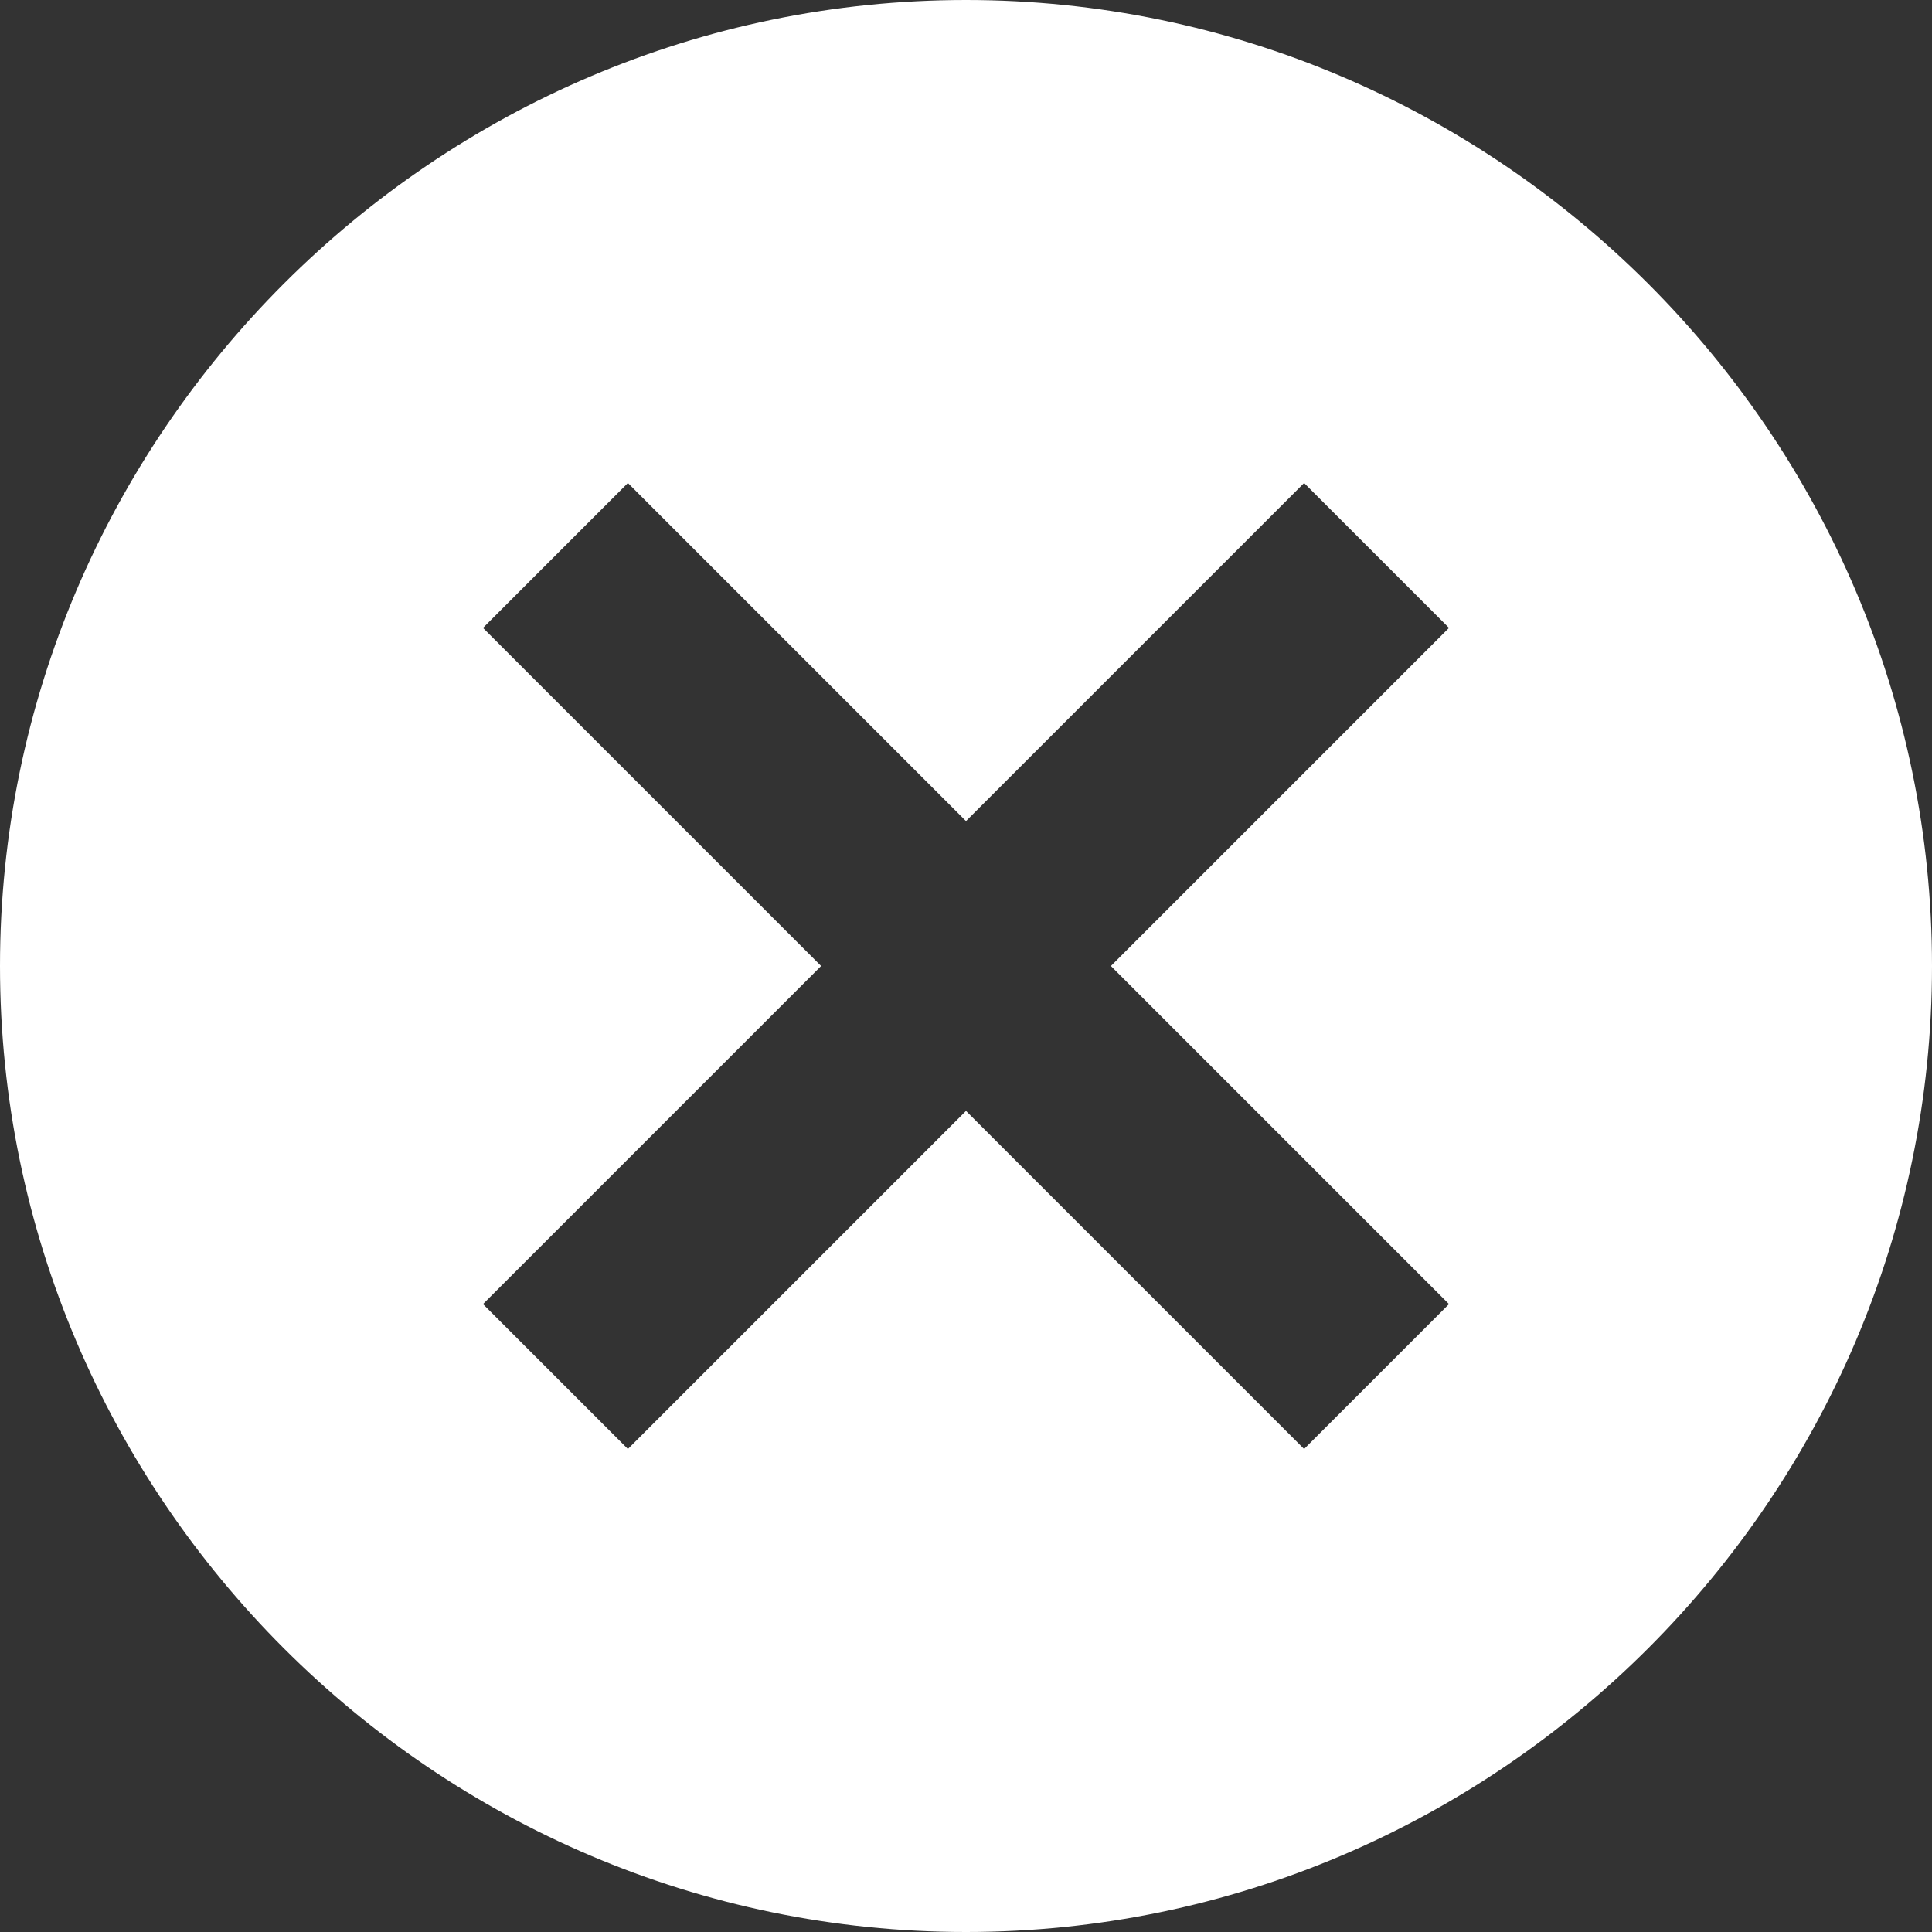 <?xml version="1.0" encoding="utf-8"?>
<!-- Generator: Adobe Illustrator 23.1.1, SVG Export Plug-In . SVG Version: 6.00 Build 0)  -->
<svg version="1.1" id="Lager_1" xmlns="http://www.w3.org/2000/svg" xmlns:xlink="http://www.w3.org/1999/xlink" x="0px" y="0px"
	 viewBox="0 0 28 28" style="enable-background:new 0 0 28 28;" xml:space="preserve">
<rect x="0" y="0" width="28" height="28" fill="#333333" stroke="none"/>
<style type="text/css">
	.st0{display:none;fill:#8C8C8C;}
	.st1{fill:#FFFFFF;}
</style>
<polygon id="icon-close_x5F_nav" class="st0" points="46,-15.2 43.2,-18 14,11.2 -15.2,-18 -18,-15.2 11.2,14 -18,43.2 -15.2,46 
	14,16.8 43.2,46 46,43.2 16.8,14 "/>
<path id="icon-close_x5F_kickstarter" class="st1" d="M14,0C6.3,0,0,6.3,0,14s6.3,14,14,14s14-6.3,14-14S21.7,0,14,0z M21,18.9
	L18.9,21L14,16.1L9.1,21L7,18.9l4.9-4.9L7,9.1L9.1,7l4.9,4.9L18.9,7L21,9.1L16.1,14L21,18.9z"/>
</svg>
